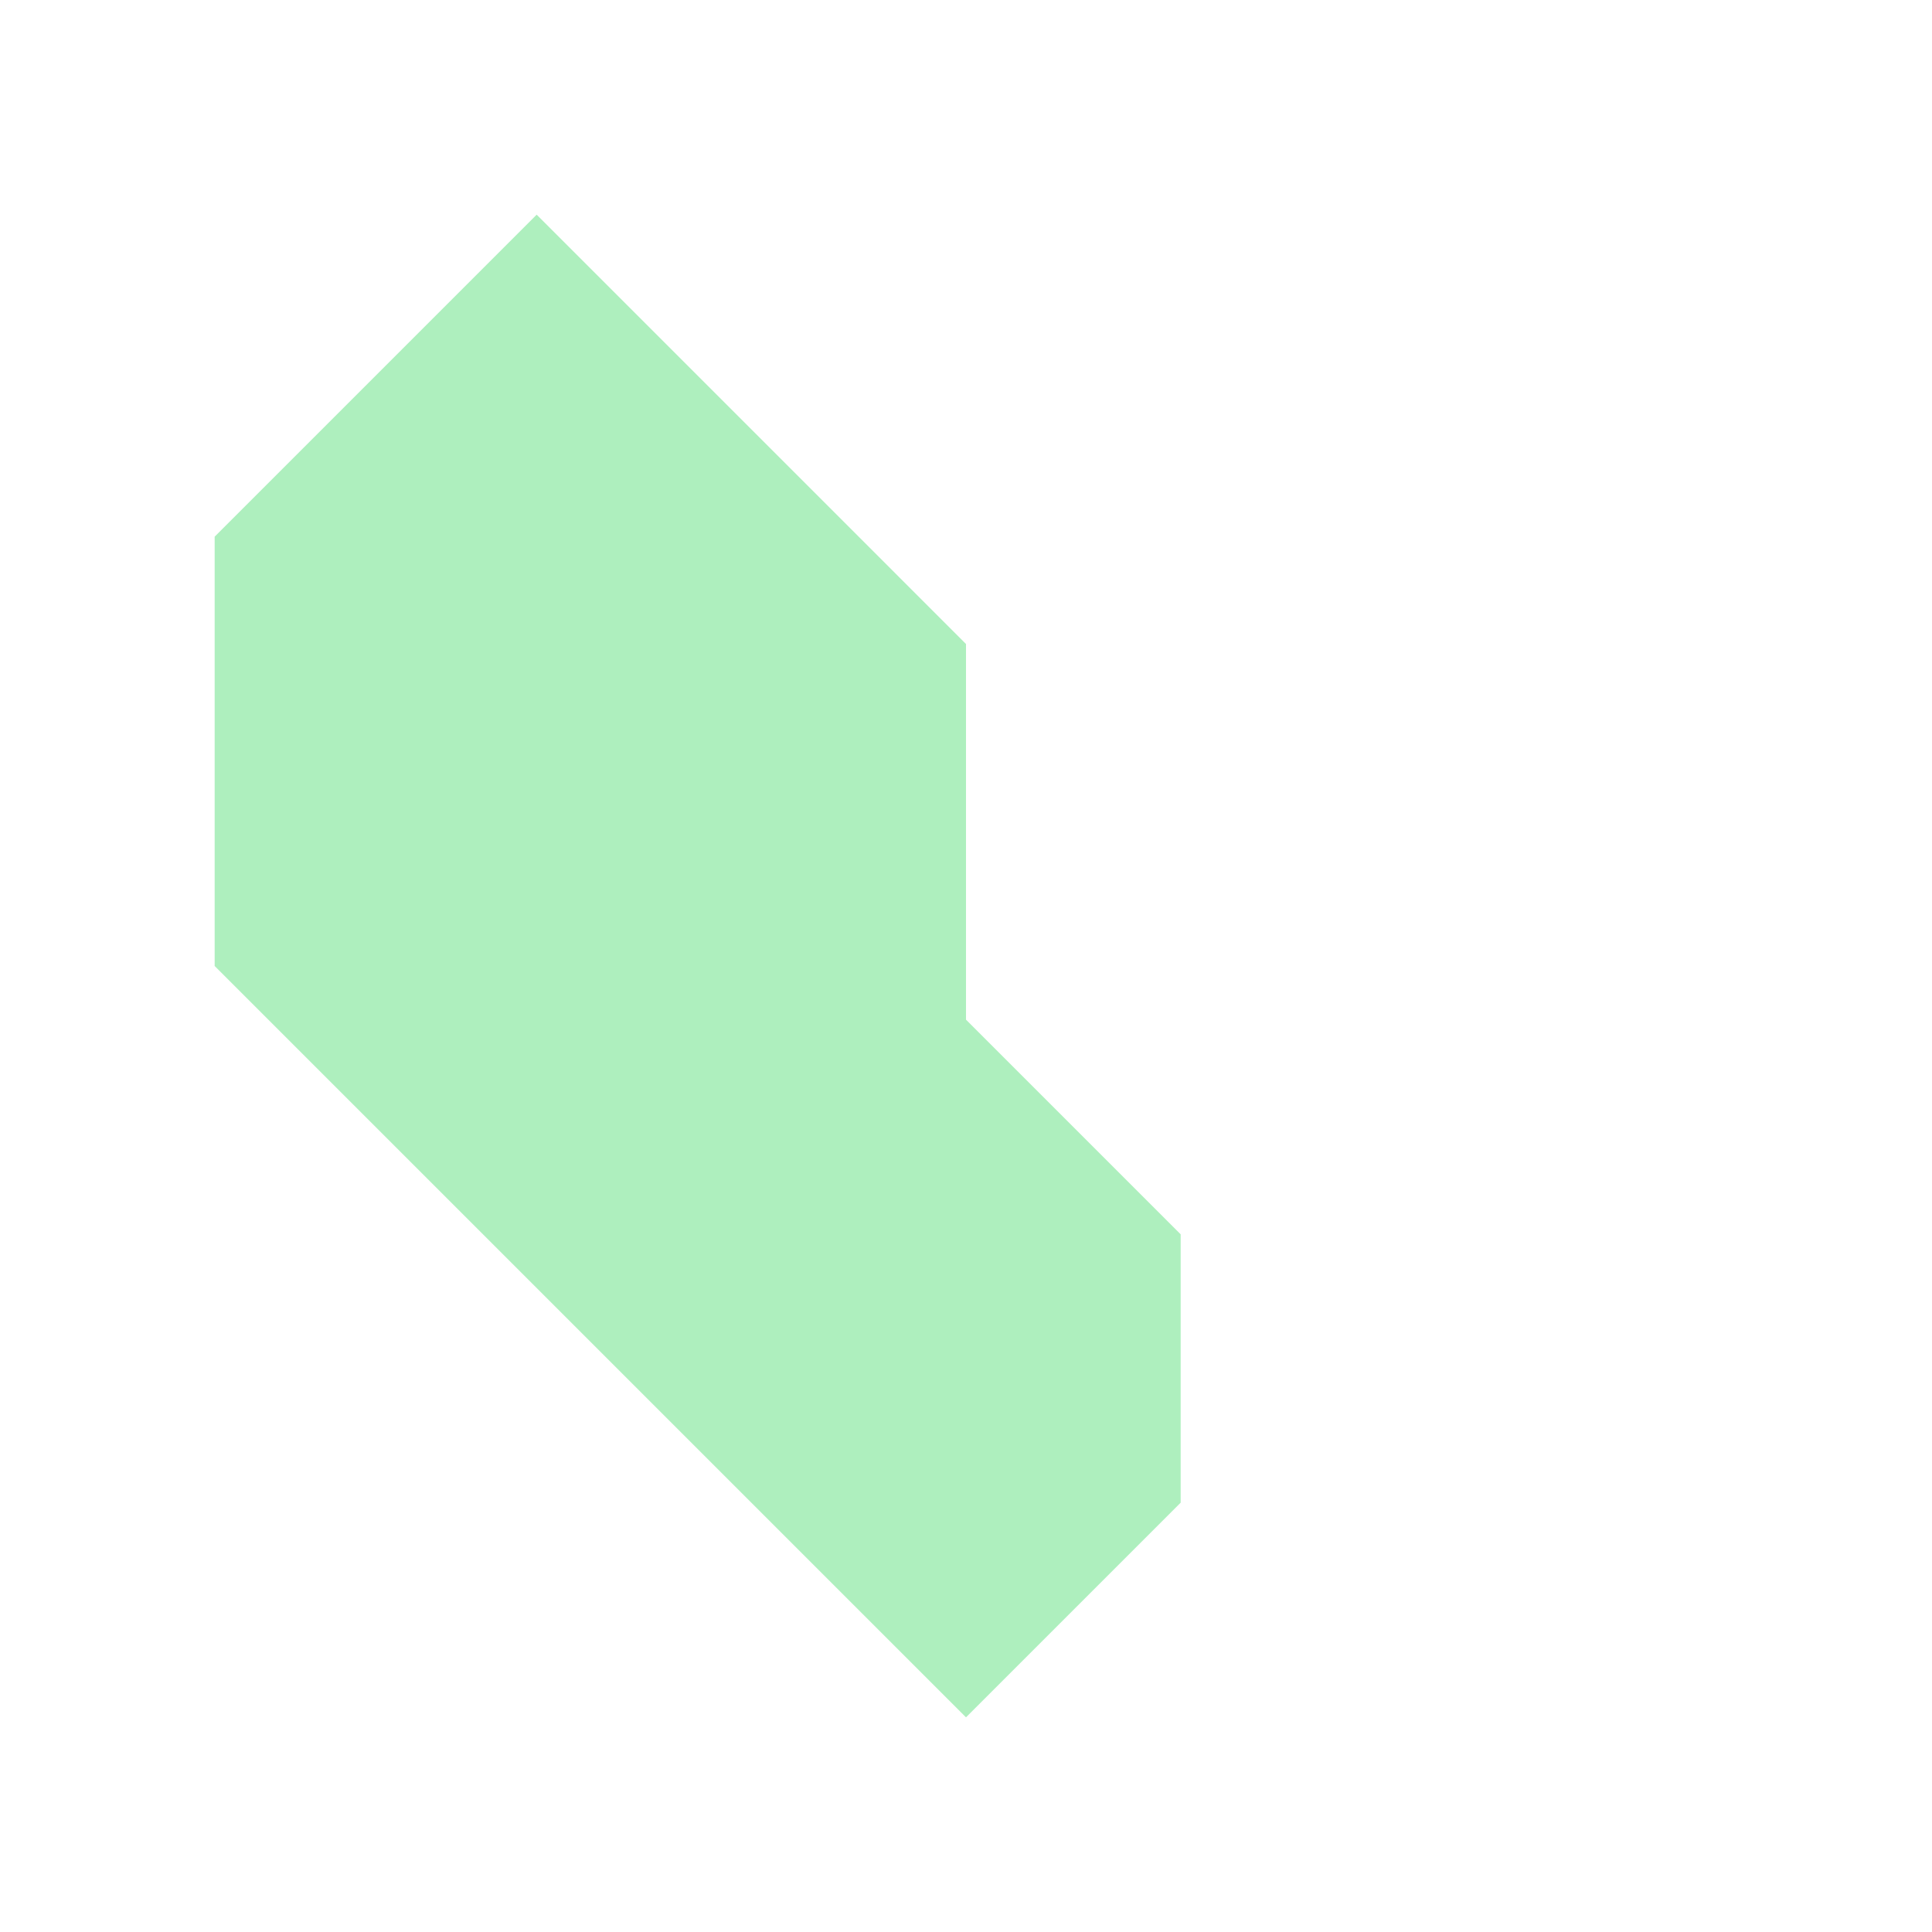 <svg xmlns="http://www.w3.org/2000/svg" xmlns:svg="http://www.w3.org/2000/svg" id="svg2" width="36" height="36" version="1.1" xml:space="preserve"><path style="display:inline;fill:#aeefbe;fill-opacity:1;stroke:none;stroke-width:1px;stroke-linecap:butt;stroke-linejoin:miter;stroke-opacity:1" id="path2005-9-9-9-3" d="m 10,4 -6,6 v 8 l 14,14 4,-4 v -5 l -4,-4 v -7 z"/></svg>